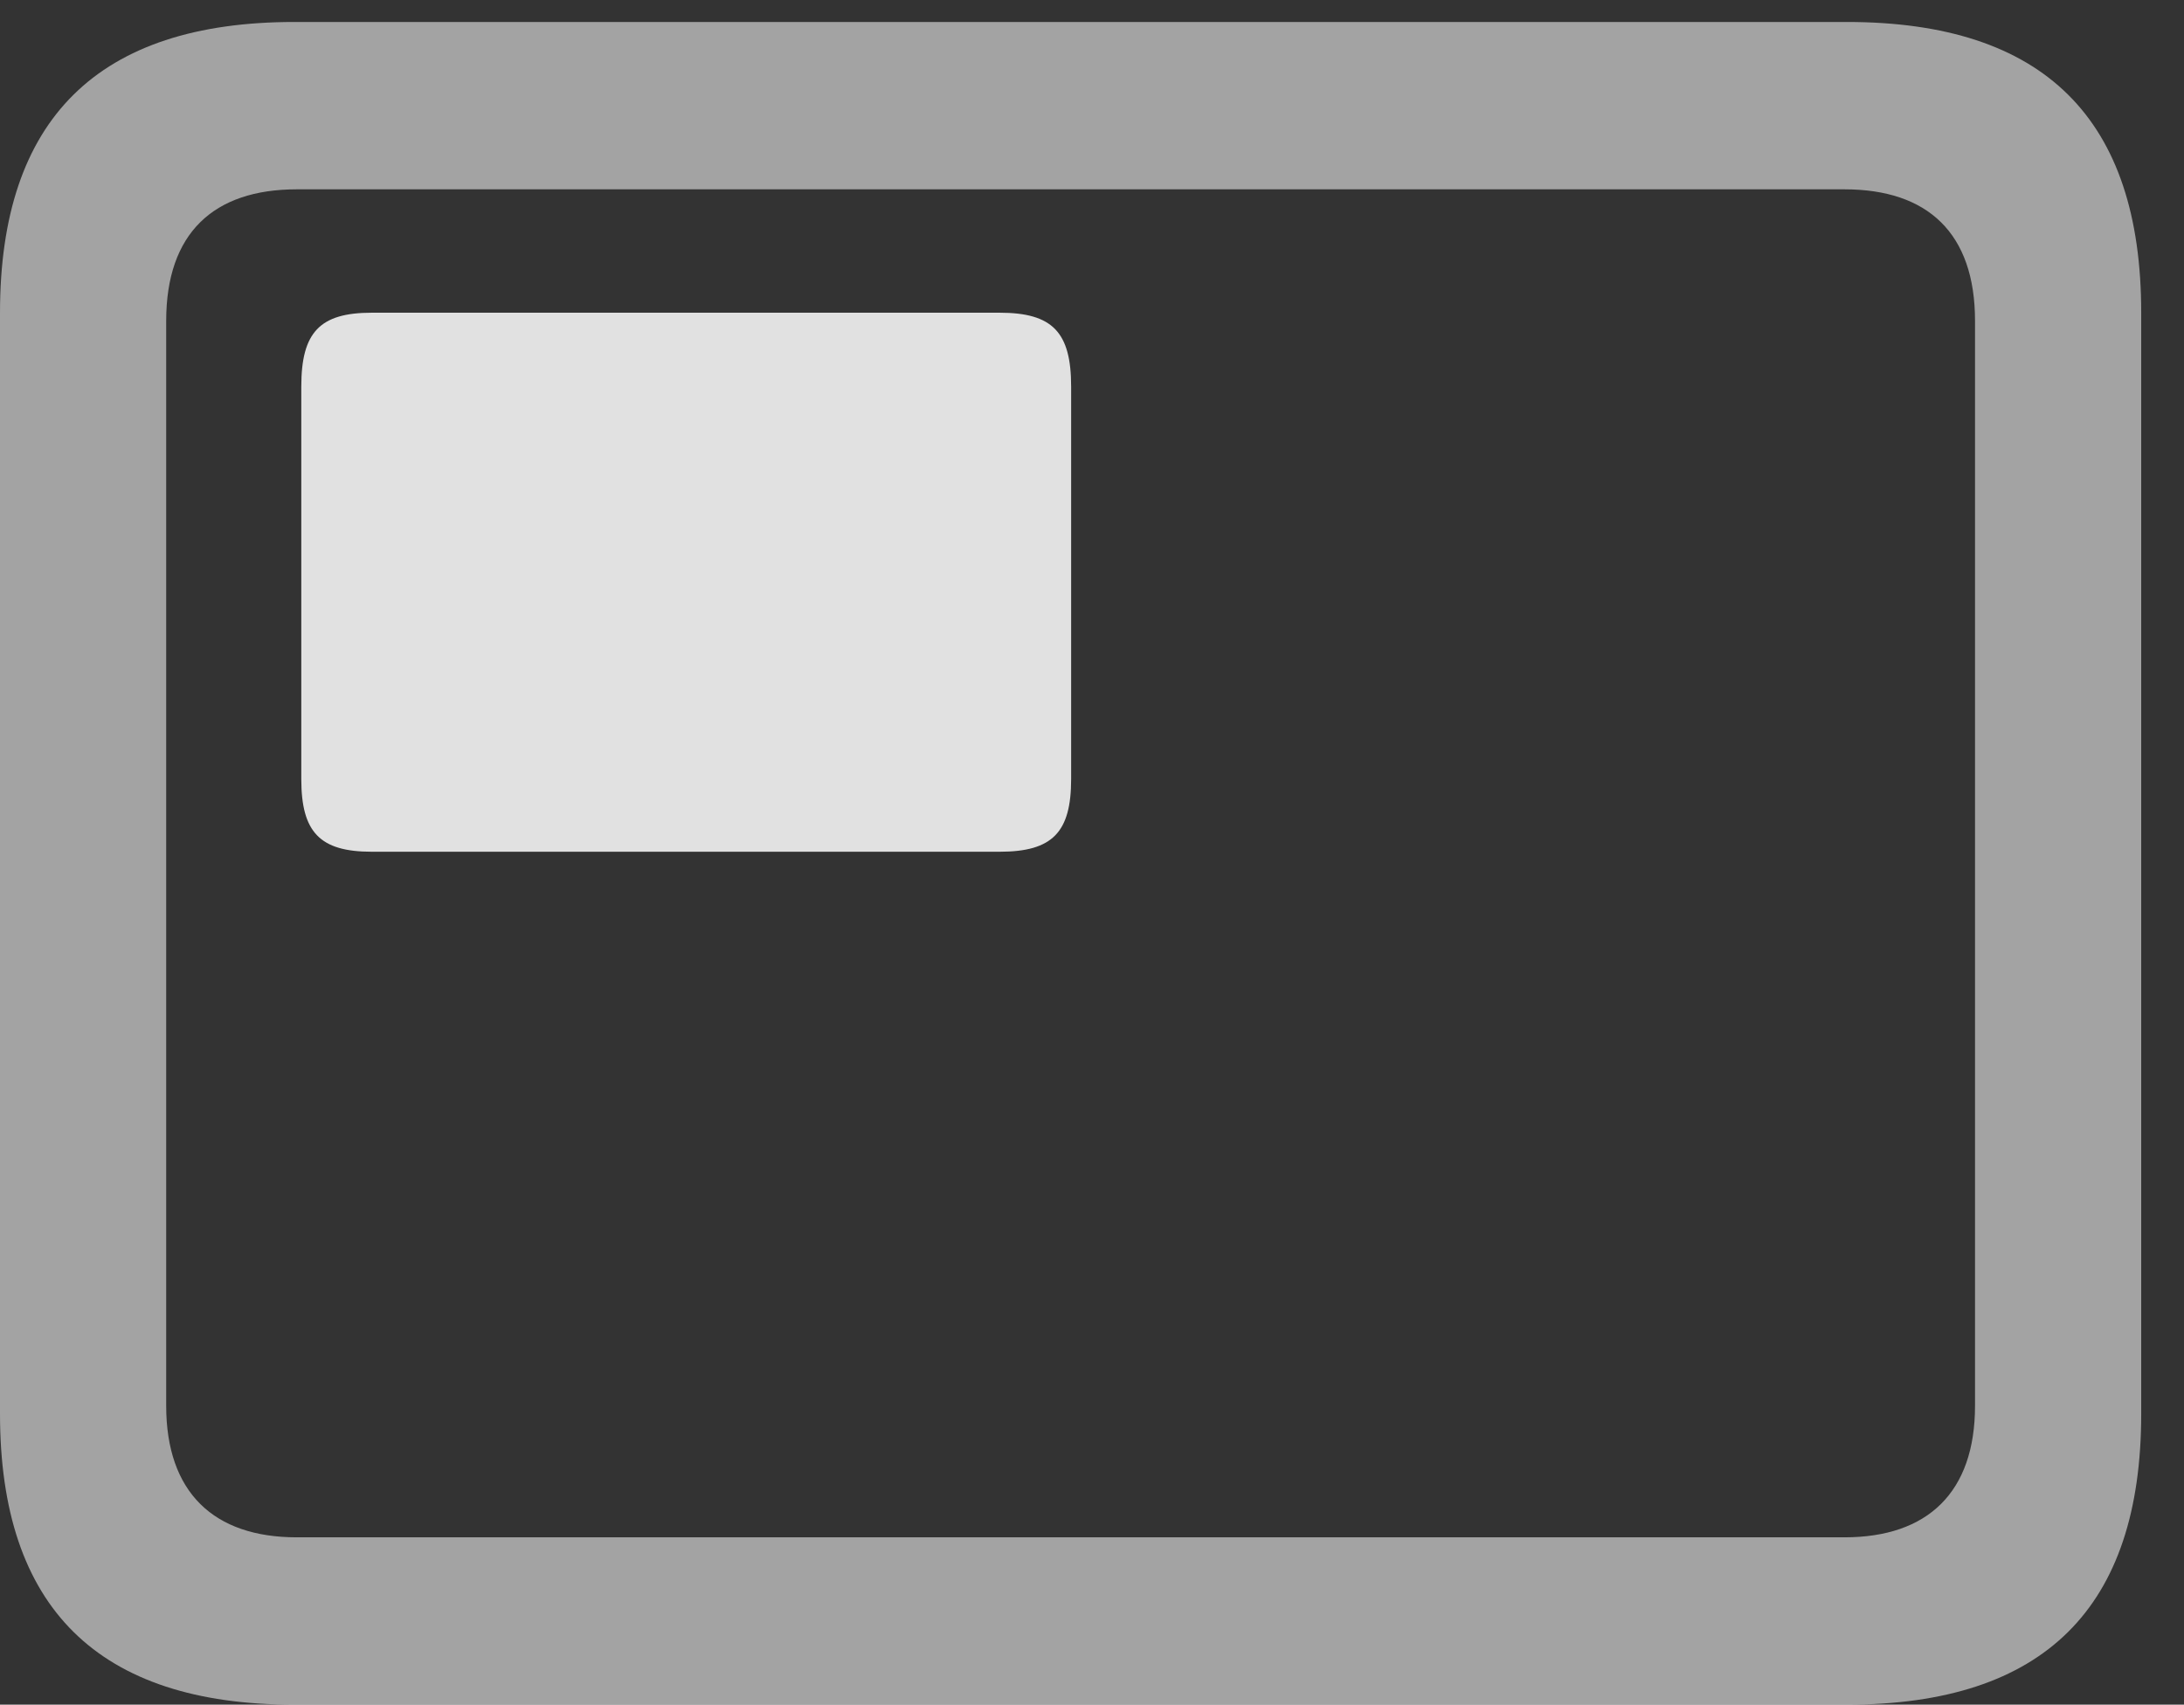 <?xml version="1.0" encoding="UTF-8"?>
<!--Generator: Apple Native CoreSVG 232.5-->
<!DOCTYPE svg
PUBLIC "-//W3C//DTD SVG 1.1//EN"
       "http://www.w3.org/Graphics/SVG/1.1/DTD/svg11.dtd">
<svg version="1.1" xmlns="http://www.w3.org/2000/svg" xmlns:xlink="http://www.w3.org/1999/xlink" width="18.477" height="14.424">
 <rect width="100%" height="100%" fill="#333333" stroke="none"/>
 <g>
  <rect height="14.424" opacity="0" width="18.477" x="0" y="0"/>
  <path d="M2.49 14.424L15.625 14.424C17.295 14.424 18.115 13.604 18.115 11.963L18.115 2.646C18.115 1.006 17.295 0.186 15.625 0.186L2.49 0.186C0.83 0.186 0 1.006 0 2.646L0 11.963C0 13.604 0.83 14.424 2.49 14.424ZM2.51 13.008C1.807 13.008 1.406 12.627 1.406 11.895L1.406 2.715C1.406 1.973 1.807 1.602 2.51 1.602L15.605 1.602C16.309 1.602 16.709 1.973 16.709 2.715L16.709 11.895C16.709 12.627 16.309 13.008 15.605 13.008Z" fill="#ffffff" fill-opacity="0.55"/>
  <path d="M3.145 7.207L8.457 7.207C8.906 7.207 9.062 7.041 9.062 6.592L9.062 3.271C9.062 2.812 8.906 2.646 8.457 2.646L3.145 2.646C2.705 2.646 2.549 2.812 2.549 3.271L2.549 6.592C2.549 7.041 2.705 7.207 3.145 7.207Z" fill="#ffffff" fill-opacity="0.85"/>
 </g>
</svg>
